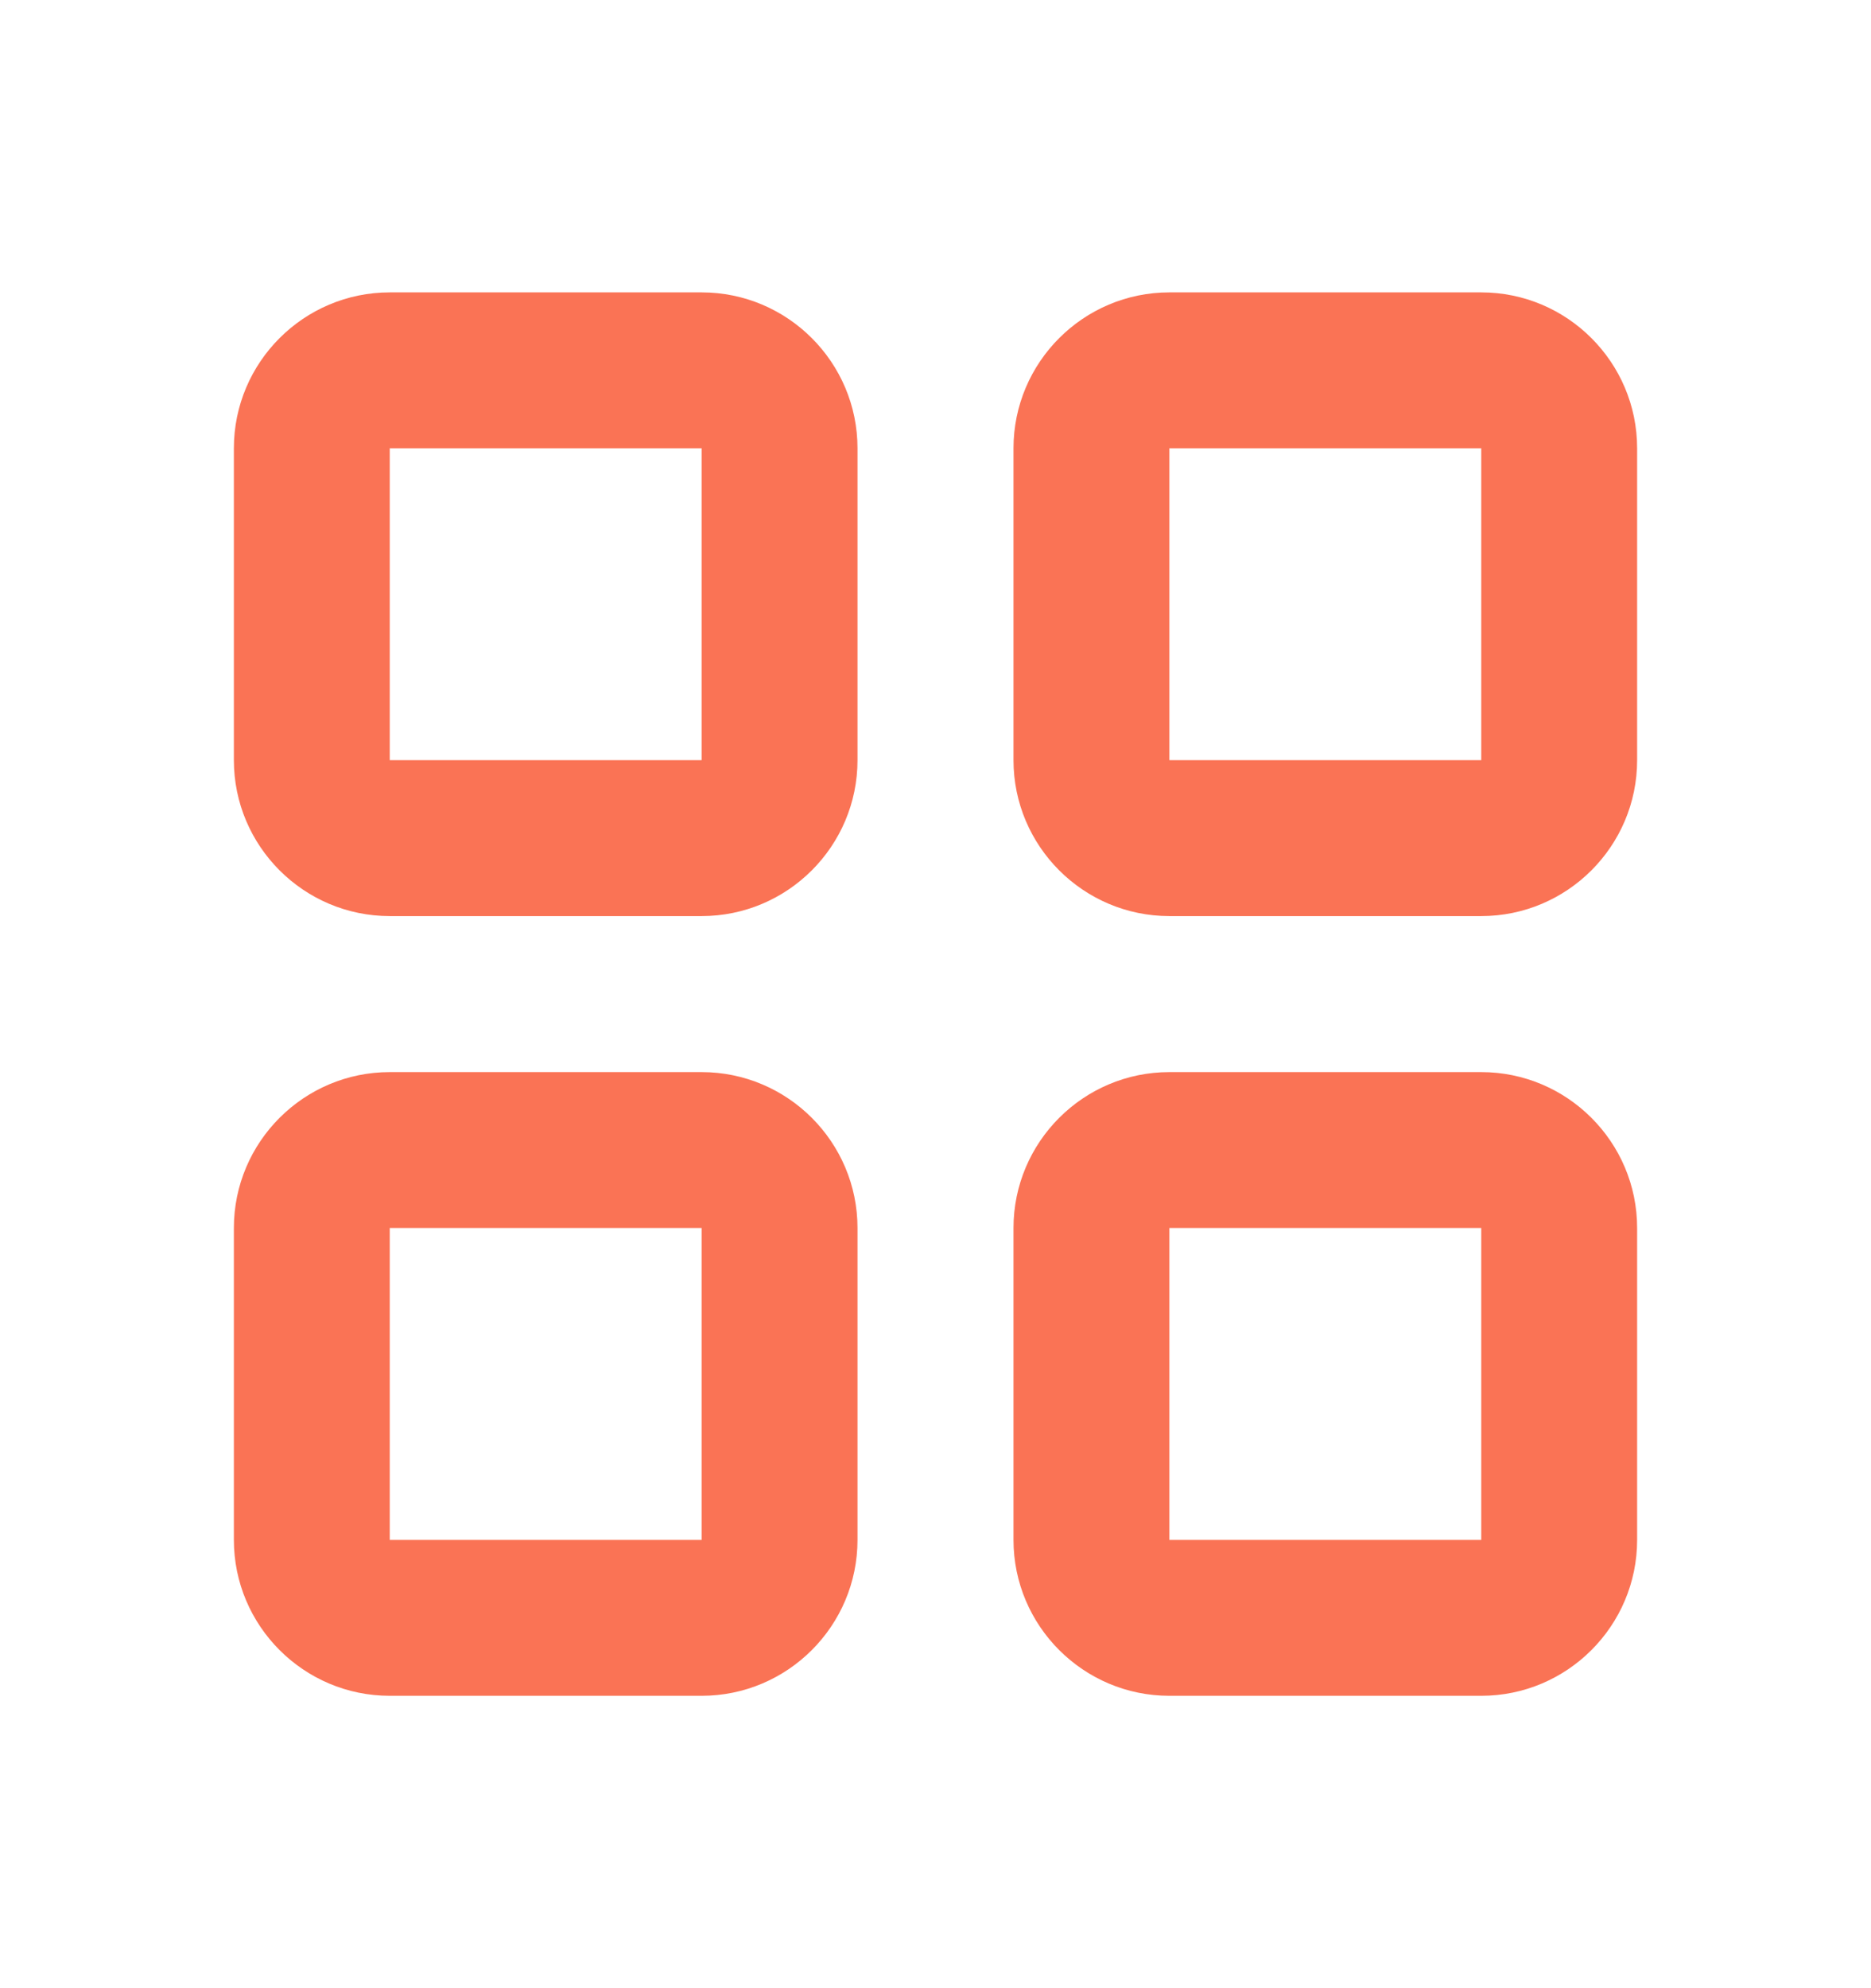 <svg width="16" height="17" viewBox="0 0 16 17" fill="none" xmlns="http://www.w3.org/2000/svg">
<path fill-rule="evenodd" clip-rule="evenodd" d="M10 13.167V10.5H12.667L12.667 13.167H10ZM12.667 9.167H10C9.265 9.167 8.667 9.765 8.667 10.5V13.167C8.667 13.902 9.265 14.5 10 14.5H12.667C13.402 14.5 14 13.902 14 13.167V10.5C14 9.765 13.402 9.167 12.667 9.167ZM3.333 13.167V10.5H6L6 13.167H3.333ZM6 9.167H3.333C2.598 9.167 2 9.765 2 10.5V13.167C2 13.902 2.598 14.5 3.333 14.5H6C6.735 14.5 7.333 13.902 7.333 13.167V10.5C7.333 9.765 6.735 9.167 6 9.167ZM10 6.5V3.833H12.667L12.667 6.5H10ZM12.667 2.5H10C9.265 2.5 8.667 3.098 8.667 3.833V6.5C8.667 7.235 9.265 7.833 10 7.833H12.667C13.402 7.833 14 7.235 14 6.5V3.833C14 3.098 13.402 2.5 12.667 2.5ZM3.333 6.5V3.833H6L6 6.5H3.333ZM6 2.5H3.333C2.598 2.5 2 3.098 2 3.833V6.5C2 7.235 2.598 7.833 3.333 7.833H6C6.735 7.833 7.333 7.235 7.333 6.5V3.833C7.333 3.098 6.735 2.5 6 2.5Z" fill="#FA7355"/>
<mask id="mask0" mask-type="alpha" maskUnits="userSpaceOnUse" x="2" y="2" width="13" height="13">
<path fill-rule="evenodd" clip-rule="evenodd" d="M10 13.167V10.5H12.667L12.667 13.167H10ZM12.667 9.167H10C9.265 9.167 8.667 9.765 8.667 10.5V13.167C8.667 13.902 9.265 14.5 10 14.5H12.667C13.402 14.5 14 13.902 14 13.167V10.5C14 9.765 13.402 9.167 12.667 9.167ZM3.333 13.167V10.5H6L6 13.167H3.333ZM6 9.167H3.333C2.598 9.167 2 9.765 2 10.5V13.167C2 13.902 2.598 14.5 3.333 14.5H6C6.735 14.5 7.333 13.902 7.333 13.167V10.5C7.333 9.765 6.735 9.167 6 9.167ZM10 6.5V3.833H12.667L12.667 6.5H10ZM12.667 2.5H10C9.265 2.5 8.667 3.098 8.667 3.833V6.5C8.667 7.235 9.265 7.833 10 7.833H12.667C13.402 7.833 14 7.235 14 6.5V3.833C14 3.098 13.402 2.5 12.667 2.5ZM3.333 6.5V3.833H6L6 6.5H3.333ZM6 2.5H3.333C2.598 2.5 2 3.098 2 3.833V6.5C2 7.235 2.598 7.833 3.333 7.833H6C6.735 7.833 7.333 7.235 7.333 6.5V3.833C7.333 3.098 6.735 2.5 6 2.5Z" fill="white"/>
</mask>
<g mask="url(#mask0)">
</g>
</svg>
